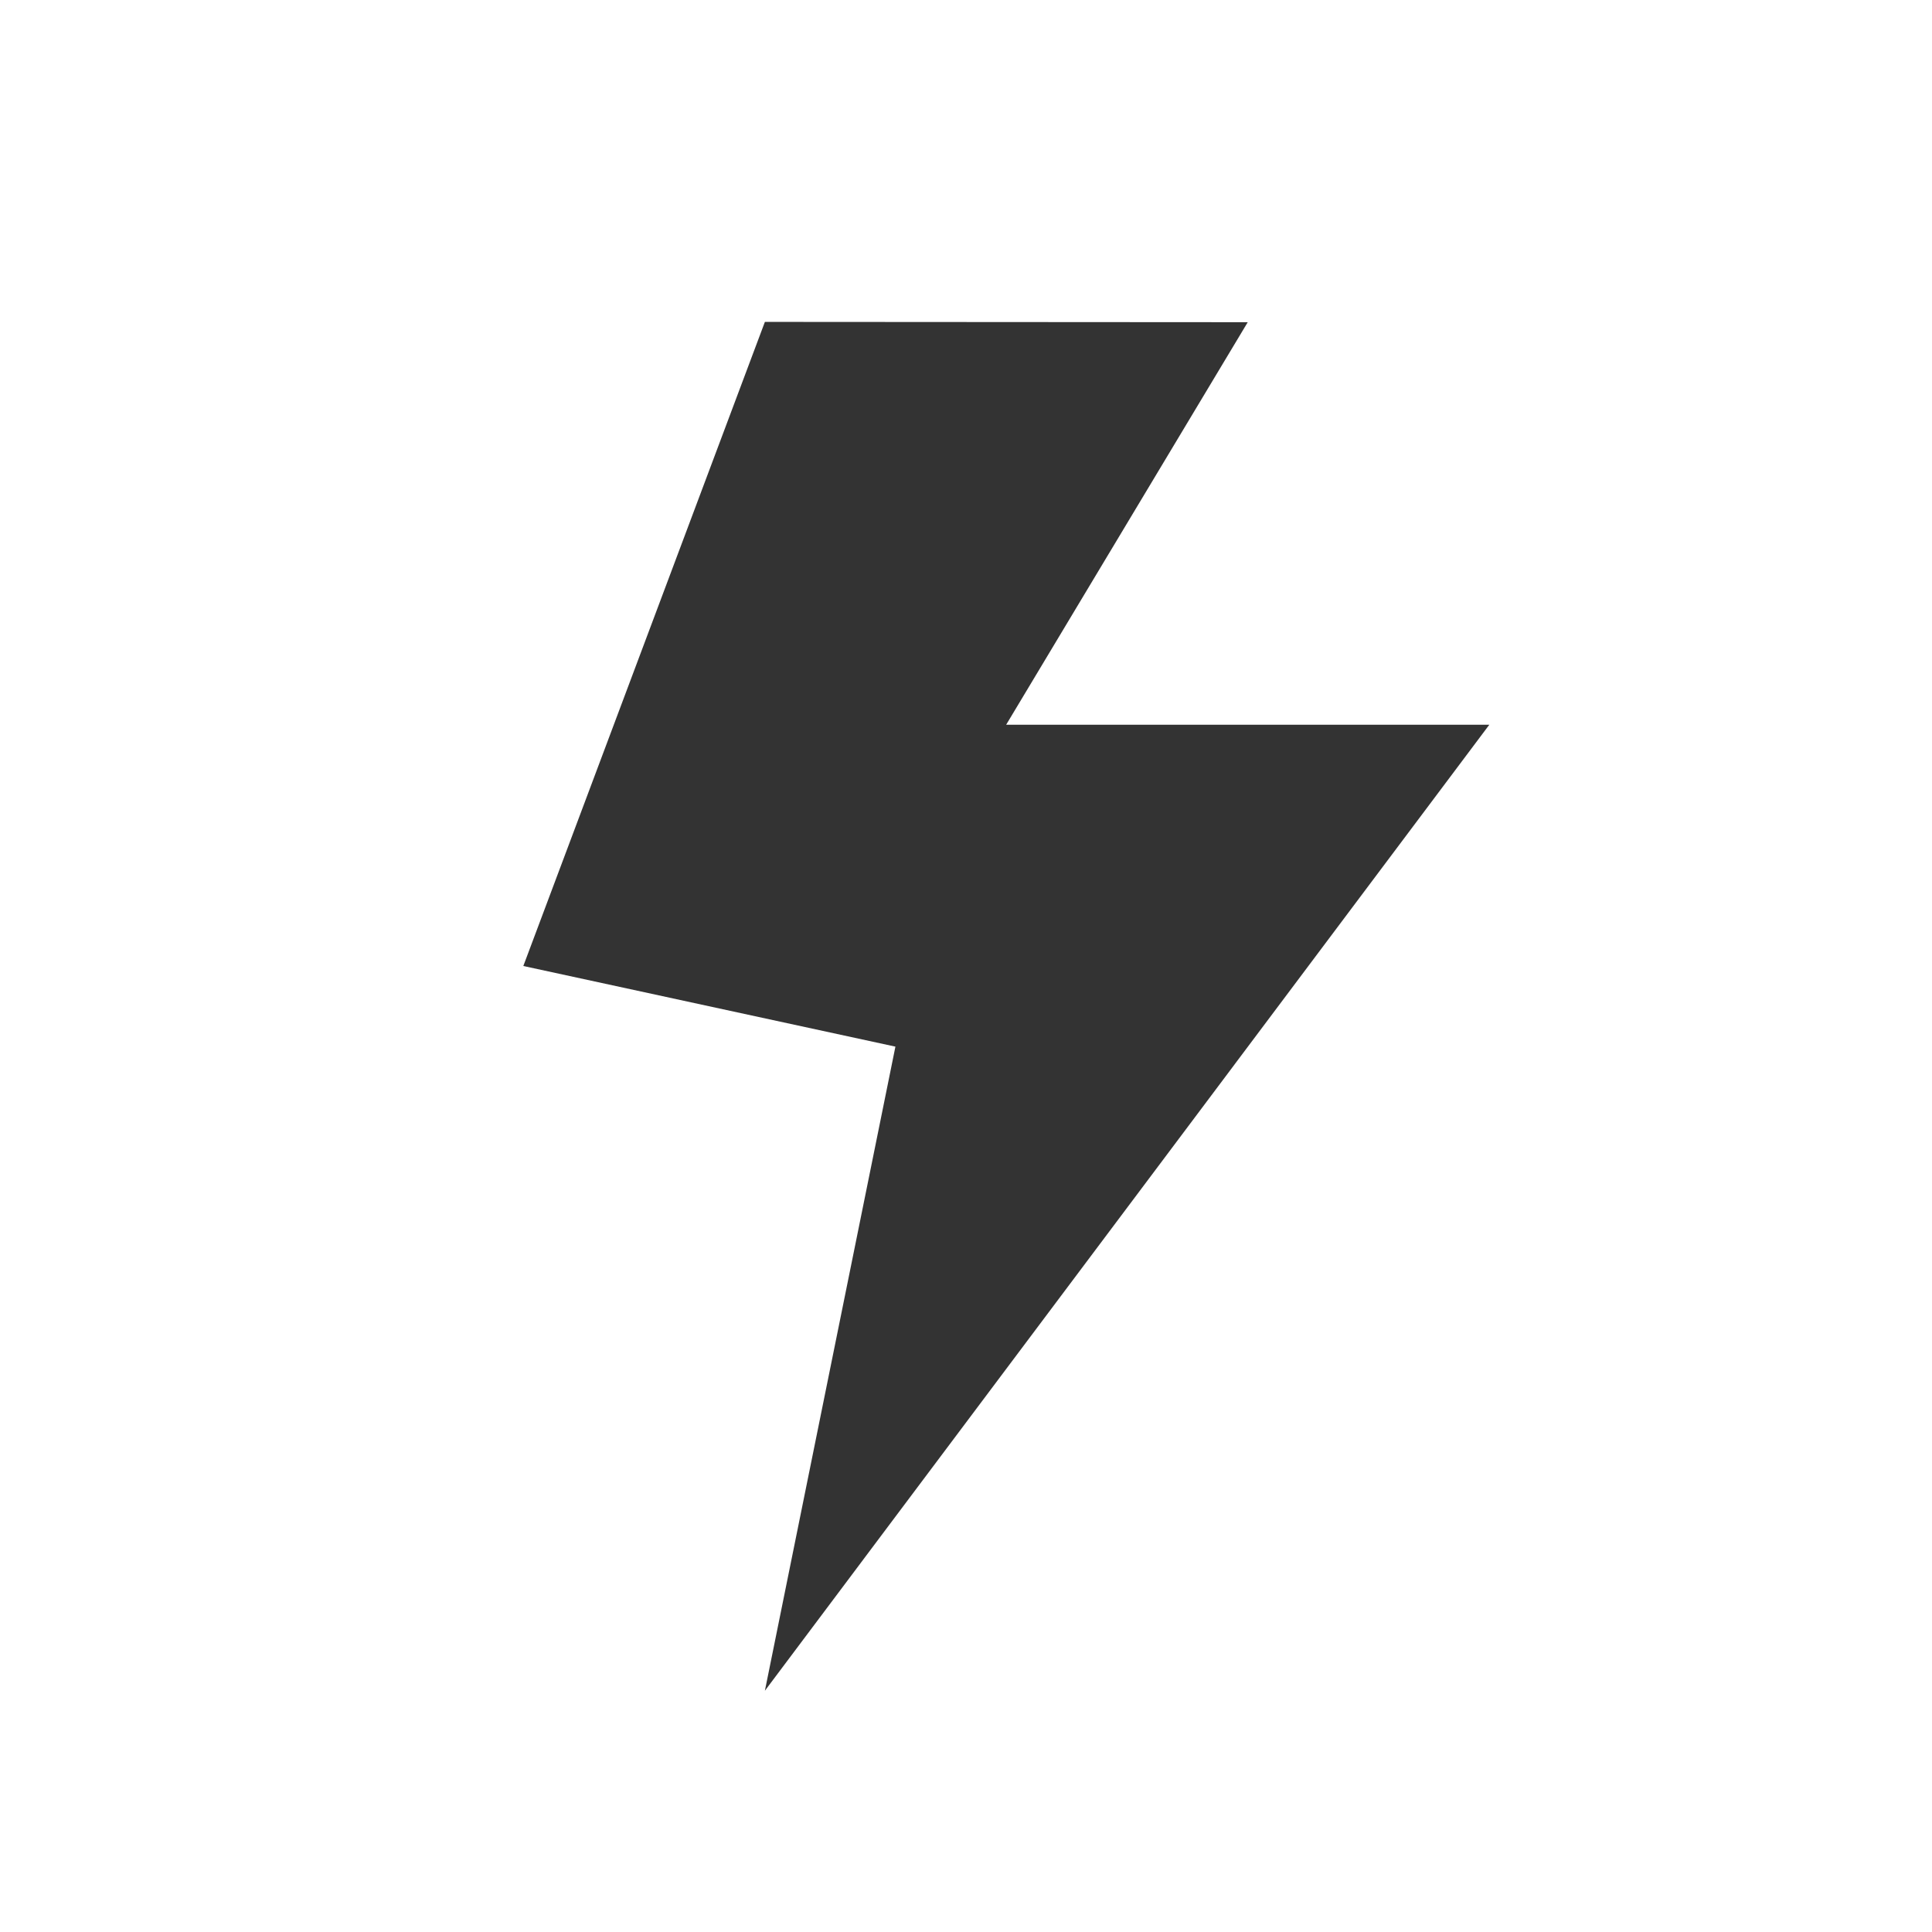 <?xml version="1.0" encoding="UTF-8" standalone="no"?>
<svg
   inkscape:version="1.3.2 (091e20e, 2023-11-25)"
   sodipodi:docname="lightning.svg"
   id="svg8"
   version="1.1"
   viewBox="0 0 6.35 6.35"
   height="24"
   width="24"
   xmlns:inkscape="http://www.inkscape.org/namespaces/inkscape"
   xmlns:sodipodi="http://sodipodi.sourceforge.net/DTD/sodipodi-0.dtd"
   xmlns="http://www.w3.org/2000/svg"
   xmlns:svg="http://www.w3.org/2000/svg"
   xmlns:rdf="http://www.w3.org/1999/02/22-rdf-syntax-ns#"
   xmlns:cc="http://creativecommons.org/ns#"
   xmlns:dc="http://purl.org/dc/elements/1.1/">
  <defs
     id="defs2" />
  <sodipodi:namedview
     inkscape:document-rotation="0"
     inkscape:window-maximized="0"
     inkscape:window-y="38"
     inkscape:window-x="48"
     inkscape:window-height="966"
     inkscape:window-width="1680"
     units="px"
     showgrid="true"
     inkscape:current-layer="layer1"
     inkscape:document-units="mm"
     inkscape:cy="16.968075"
     inkscape:cx="46.272741"
     inkscape:zoom="11.875242"
     inkscape:pageshadow="2"
     inkscape:pageopacity="0.0"
     borderopacity="1.0"
     bordercolor="#666666"
     pagecolor="#ffffff"
     id="base"
     inkscape:showpageshadow="0"
     inkscape:pagecheckerboard="1"
     inkscape:deskcolor="#d1d1d1">
    <inkscape:grid
       id="grid815"
       type="xygrid"
       originx="0"
       originy="0"
       spacingy="0.265"
       spacingx="0.265"
       units="px"
       visible="true" />
  </sodipodi:namedview>
  <g
     transform="translate(0,-290.65)"
     id="layer1"
     inkscape:groupmode="layer"
     inkscape:label="Layer 1">
    <path
       style="fill:#333333;fill-opacity:1;stroke:none;stroke-width:0.529"
       d="m 2.514,291.708 -0.794,2.117 1.223,0.265 -0.429,2.117 2.381,-3.175 H 3.307 l 0.794,-1.323 z"
       id="path1"
       sodipodi:nodetypes="cccccccc" />
  </g>
</svg>
